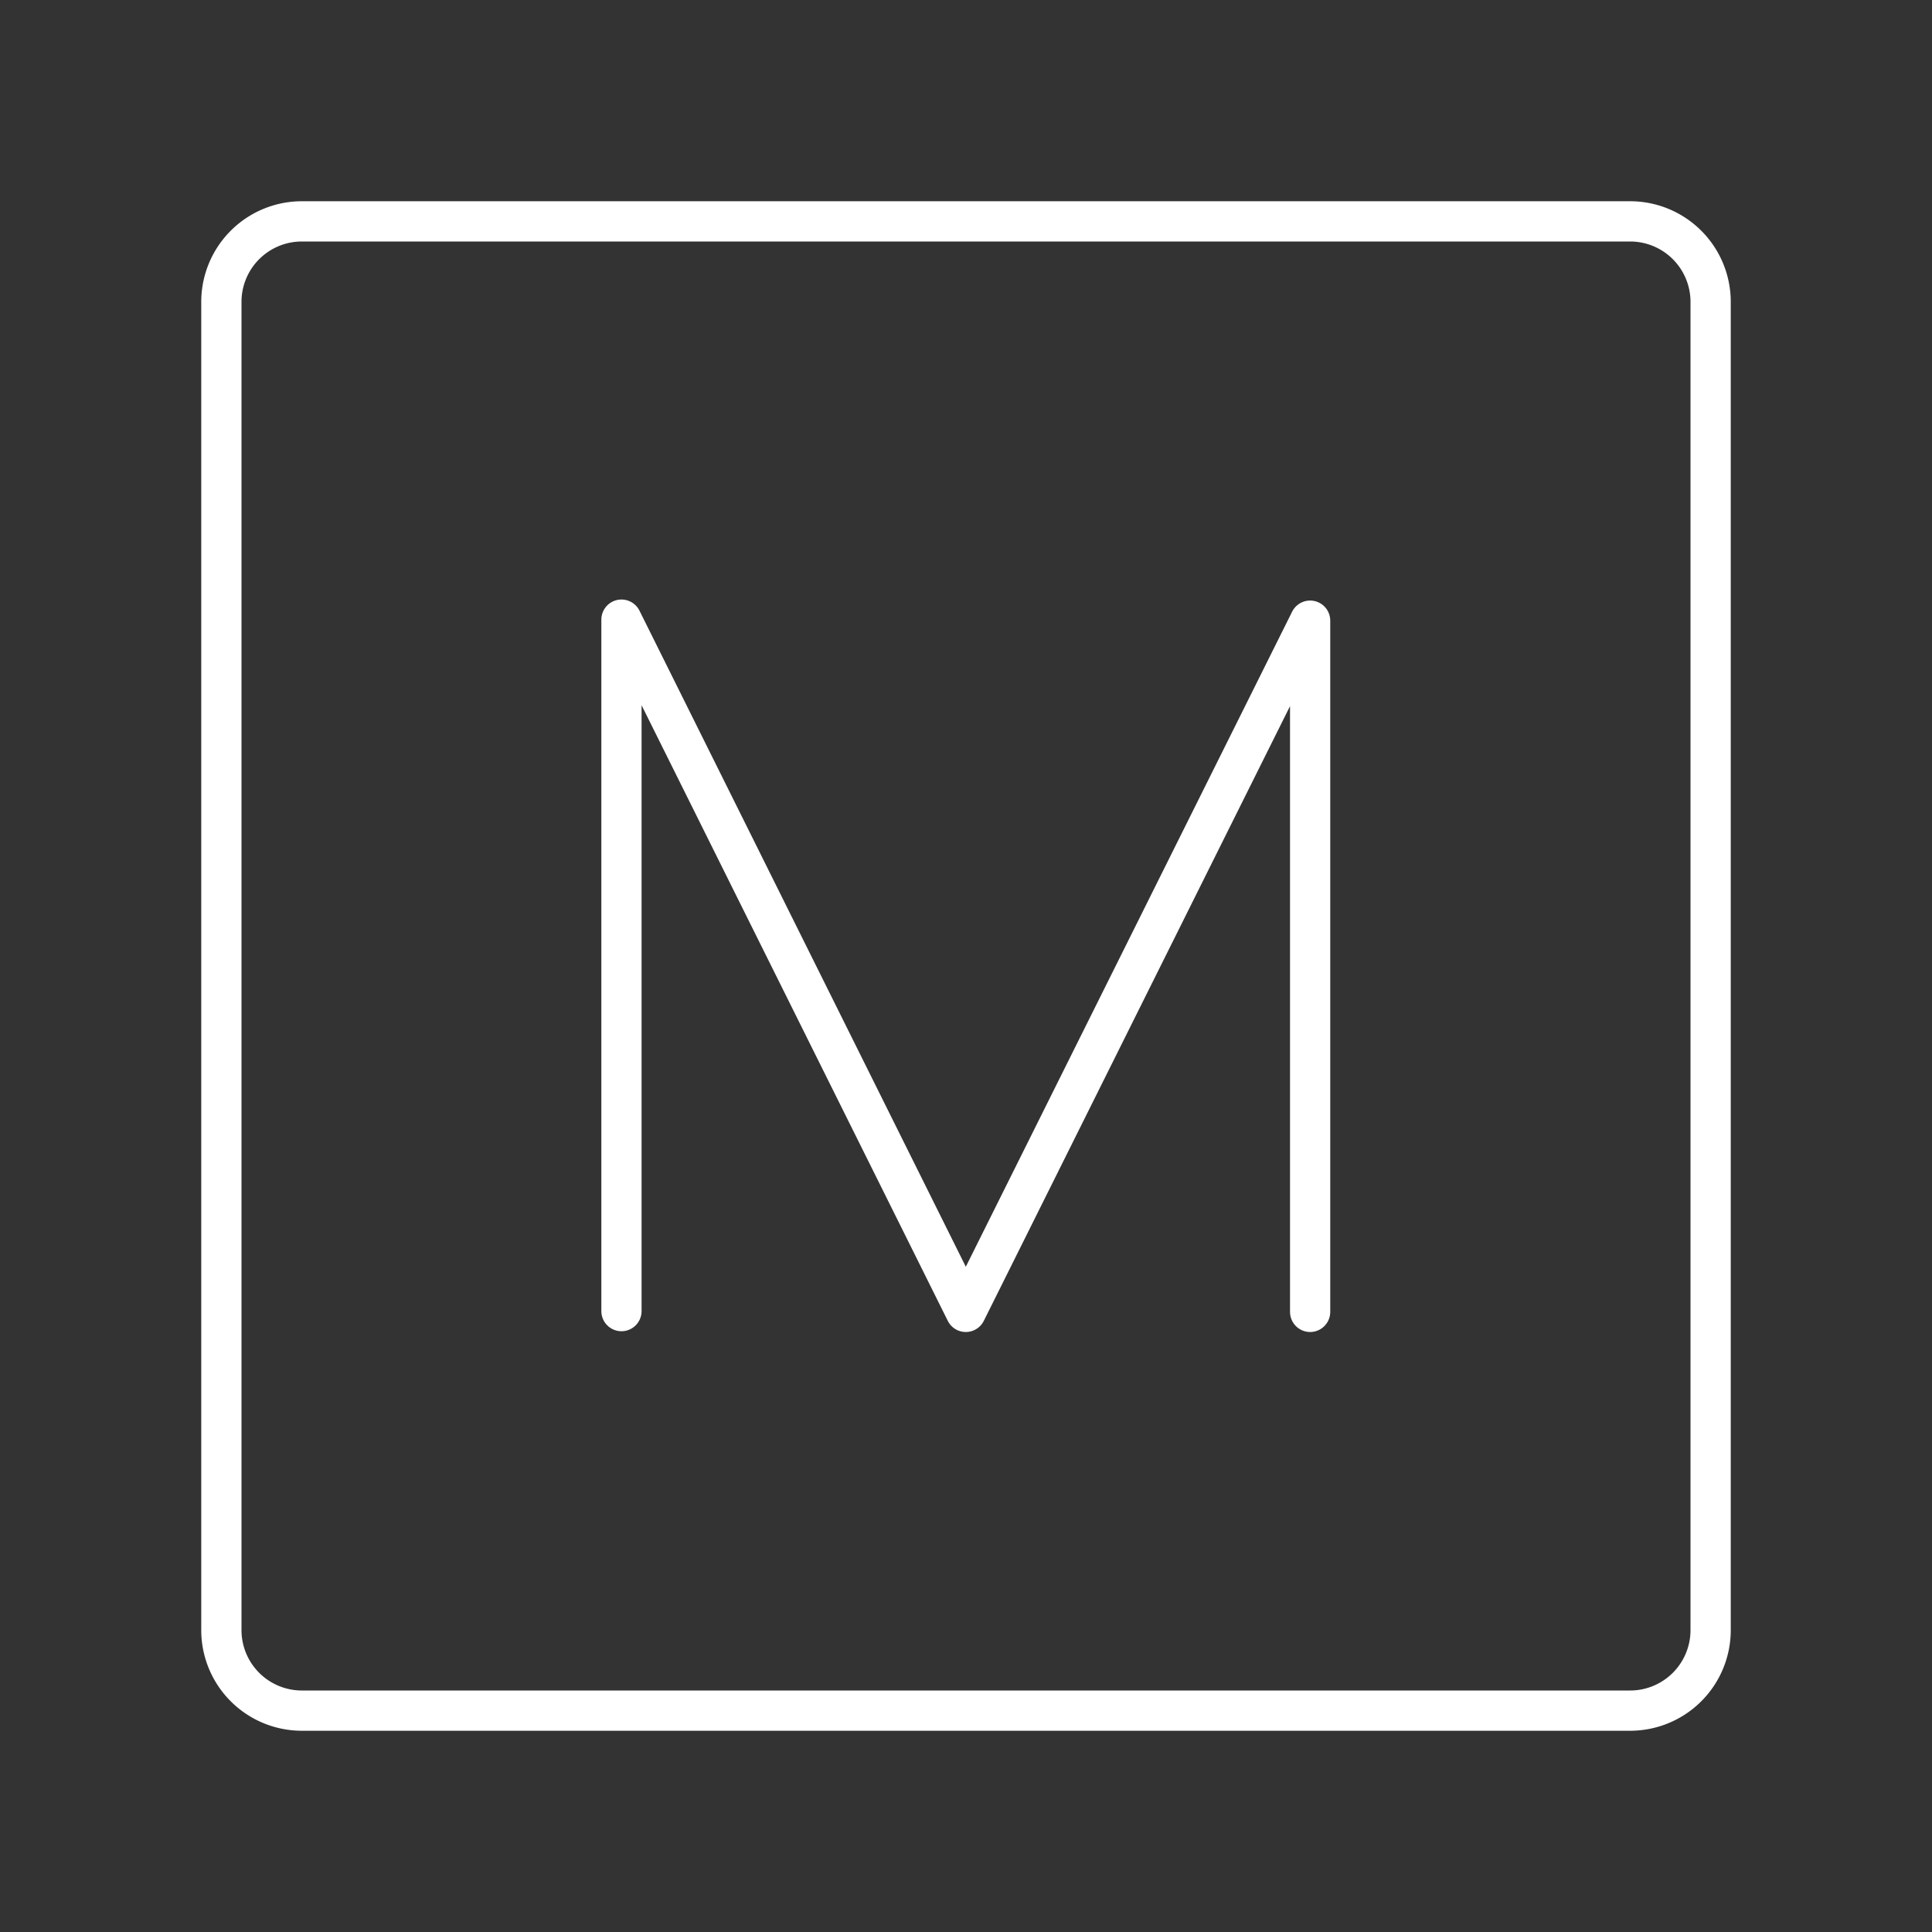 <?xml version="1.0" encoding="UTF-8"?>
<svg data-name="Layer 2" version="1.1" viewBox="0 0 48 48" xmlns="http://www.w3.org/2000/svg">
    <rect x="0" y="0" width="48" height="48" fill="#333333" stroke="none"/>
    <defs>
        <style>.cls-1{fill:none;stroke:#fff;stroke-linecap:round;stroke-linejoin:round;}</style>
    </defs>
    <path class="cls-1" d="m40.5 5.5h-33a2 2 0 0 0-2 2v33a2 2 0 0 0 2 2h33a2 2 0 0 0 2-2v-33a2 2 0 0 0-2-2z"/>
    <polyline class="cls-1" transform="matrix(.637 0 0 .637 8.707 8.706)" points="10.57 37.47 10.57 10.5 24 37.5 37.43 10.54 37.43 37.5" stroke-width="1.569"/>
</svg>

